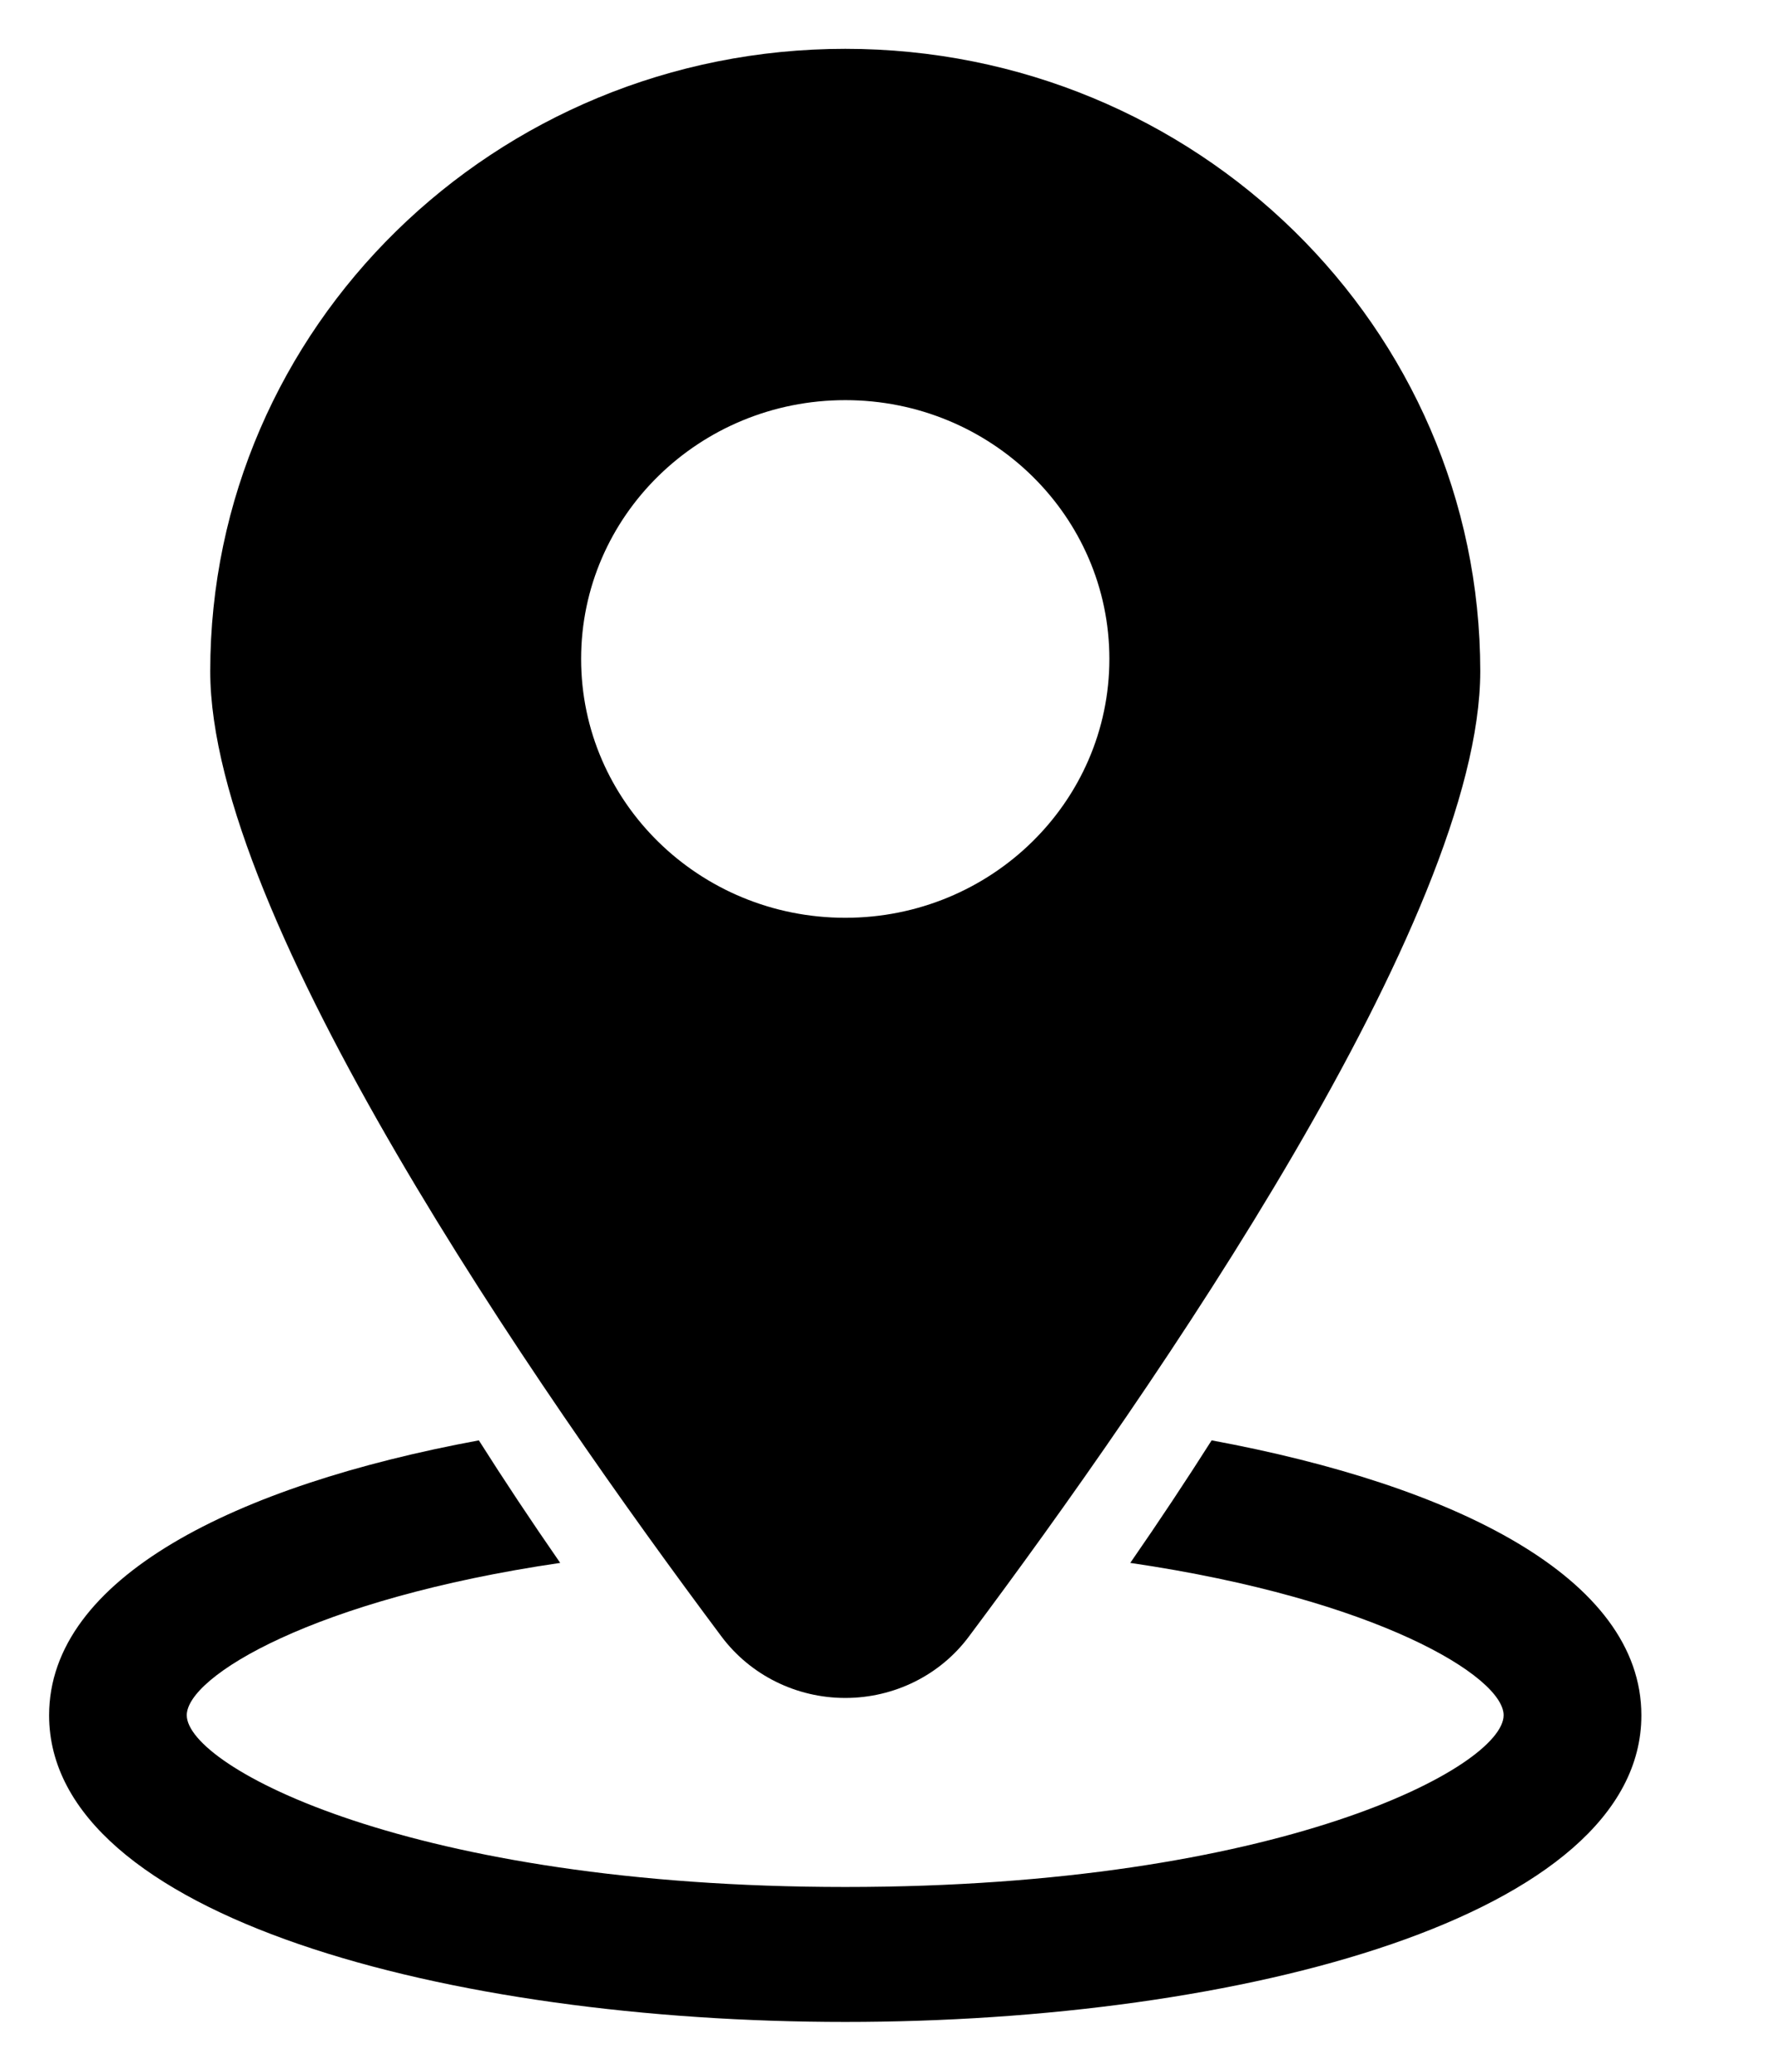<svg  viewBox="0 0 18 21" xmlns="http://www.w3.org/2000/svg">
<path fill-rule="evenodd" clip-rule="evenodd" d="M12.287 14.6C12.034 14.998 11.76 15.412 11.462 15.842C13.966 16.209 15.248 16.996 15.248 17.386C15.248 17.907 12.977 19.127 8.572 19.127C4.166 19.127 1.894 17.907 1.894 17.386C1.894 16.995 3.176 16.209 5.681 15.842C5.383 15.412 5.108 14.998 4.856 14.6C2.385 15.057 0.498 15.995 0.498 17.387C0.498 19.428 4.56 20.495 8.572 20.495C12.583 20.495 16.645 19.427 16.645 17.387C16.645 15.995 14.758 15.057 12.287 14.6" fill="black"/>
<path fill-rule="evenodd" clip-rule="evenodd" d="M9.825 16.589C9.533 16.981 9.067 17.211 8.572 17.211C8.077 17.211 7.611 16.981 7.317 16.589C5.444 14.085 2.132 9.302 2.132 6.804C2.132 3.32 5.014 0.495 8.572 0.495C12.128 0.495 15.011 3.32 15.011 6.804C15.011 9.303 11.698 14.085 9.825 16.589ZM8.572 4.056C7.092 4.056 5.893 5.23 5.893 6.679C5.893 8.129 7.092 9.303 8.572 9.303C10.051 9.303 11.25 8.128 11.25 6.679C11.25 5.23 10.051 4.056 8.572 4.056Z" fill="black"/>
</svg>
